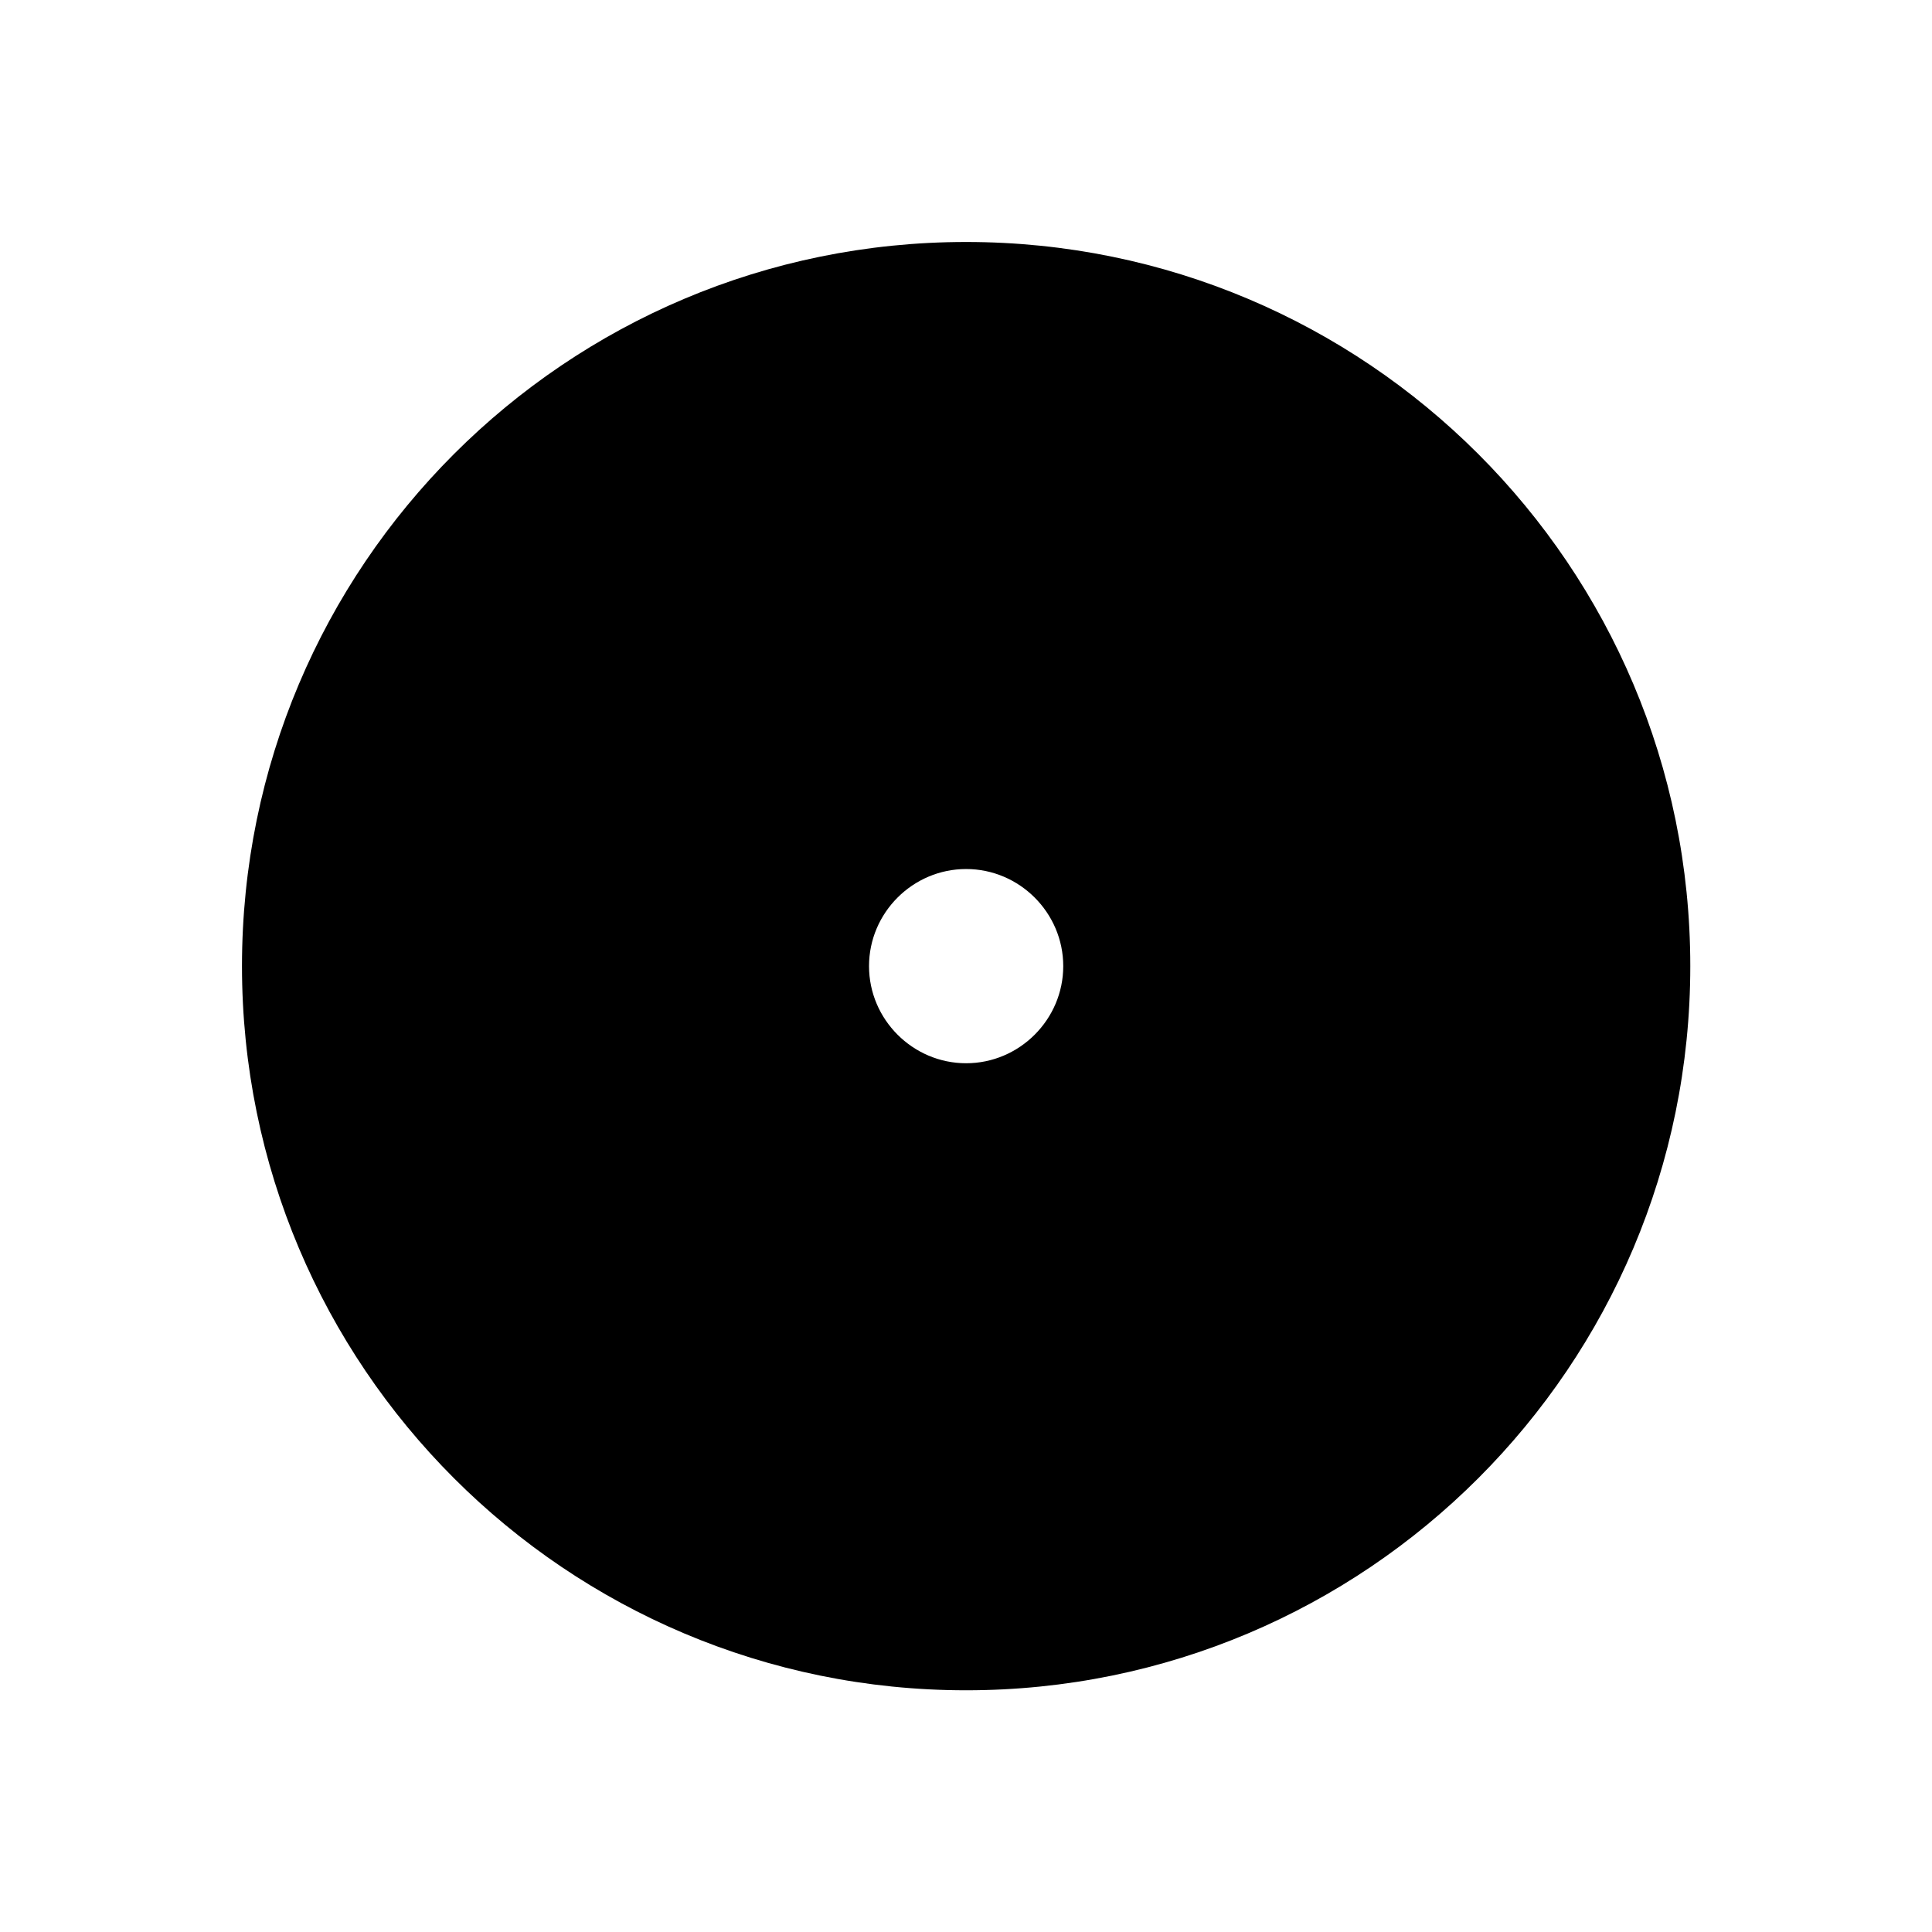 <?xml version="1.0" encoding="UTF-8" standalone="no"?>
<svg xmlns:svg="http://www.w3.org/2000/svg" xmlns="http://www.w3.org/2000/svg" width="35.433" height="35.433" id="svg2" version="1.1"><g id="nestor-icon" transform="translate(0,-1016.929)"><path style="fill-opacity:1;fill-rule:nonzero;stroke:none" d="M 17.719 4.438 C 10.38 4.438 4.438 10.38 4.438 17.719 C 4.438 25.057 10.38 31 17.719 31 C 25.057 31 31 25.057 31 17.719 C 31 10.38 25.057 4.438 17.719 4.438 z M 17.719 15.938 C 18.697 15.938 19.5 16.74 19.5 17.719 C 19.5 18.697 18.697 19.5 17.719 19.5 C 16.74 19.5 15.938 18.697 15.938 17.719 C 15.938 16.74 16.74 15.938 17.719 15.938 z " transform="translate(0,1016.929)" id="path4533"></path></g></svg>